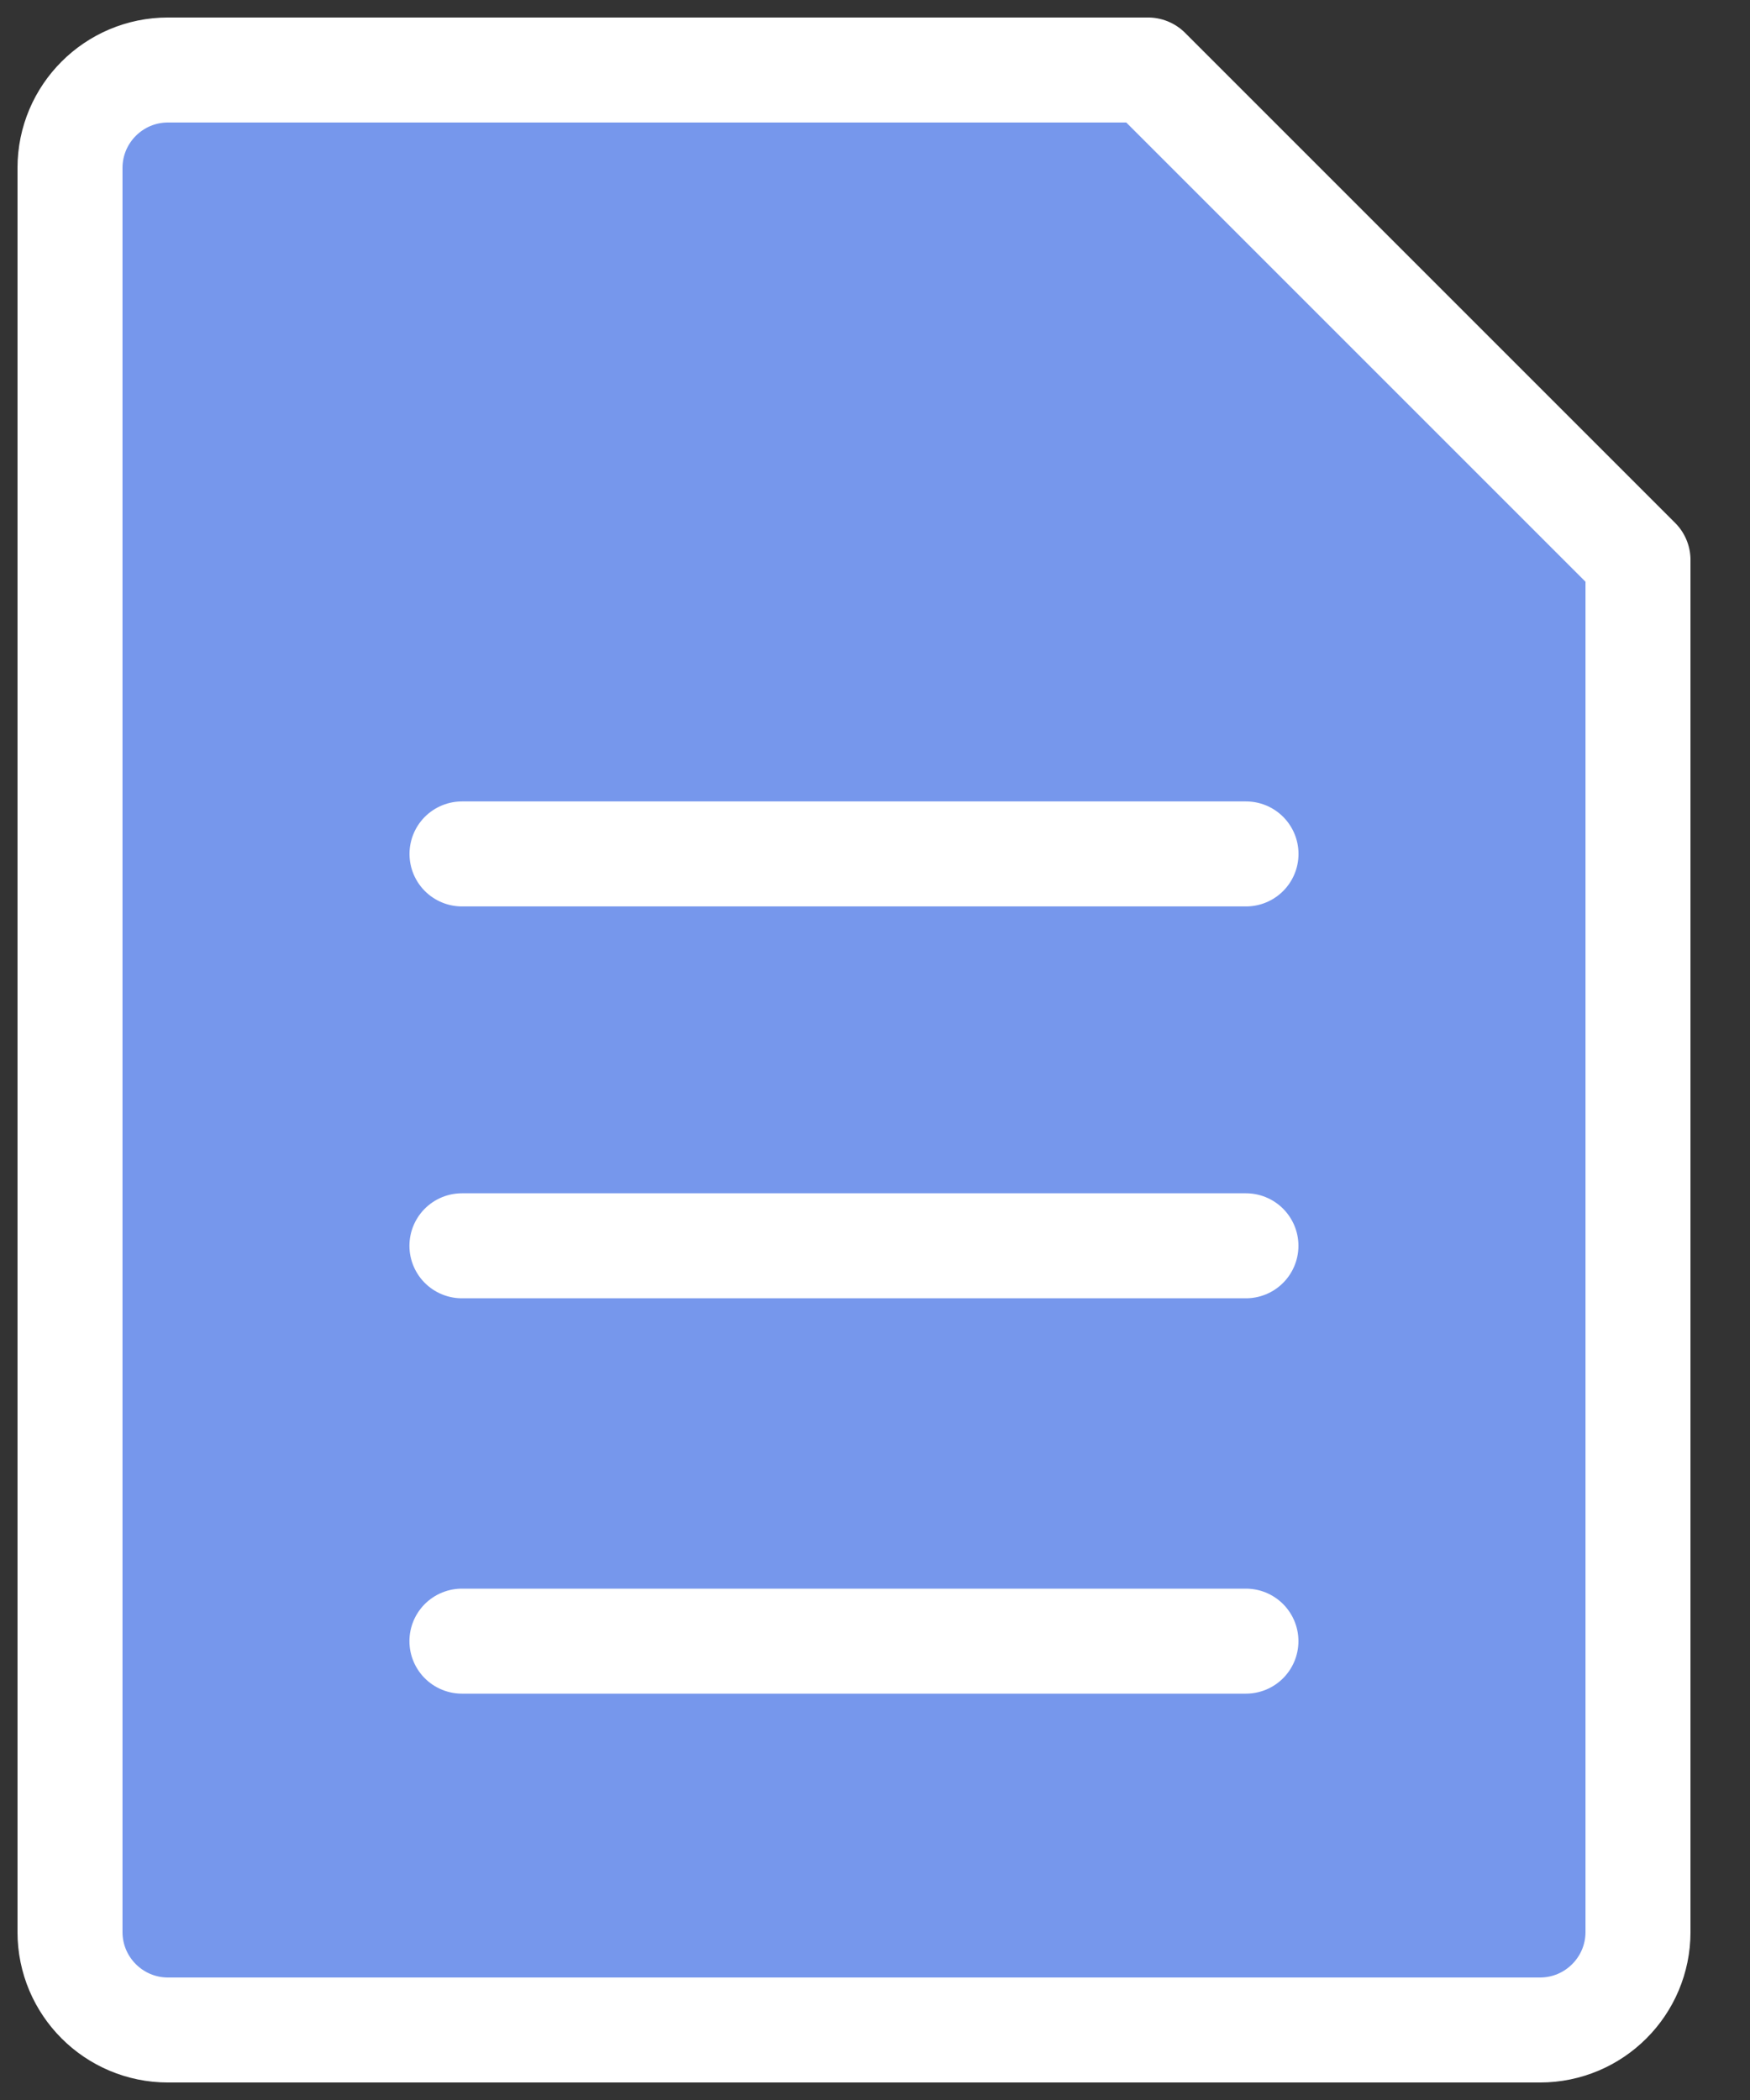 <svg width="25" height="30" viewBox="0 0 25 30" fill="none" xmlns="http://www.w3.org/2000/svg">
<rect x="0" y="0" width="25" height="30" fill="#333333" stroke="none"/>
<path d="M1 2.4C1 1.627 1.627 1 2.4 1H16.4L23.4 8V27.6C23.4 28.373 22.773 29 22 29H2.4C1.627 29 1 28.373 1 27.6V2.4Z" fill="#7697EC" stroke="white" stroke-width="1.5" stroke-linejoin="round"/>
<path d="M6.6 12.199H17.8Z" fill="#7697EC"/>
<path d="M6.6 12.199H17.8" stroke="white" stroke-width="1.5" stroke-linecap="round" stroke-linejoin="round"/>
<path d="M6.599 17.797H17.799Z" fill="#7697EC"/>
<path d="M6.599 17.797H17.799" stroke="white" stroke-width="1.5" stroke-linecap="round" stroke-linejoin="round"/>
<path d="M6.599 23.445H17.799Z" fill="#7697EC"/>
<path d="M6.599 23.445H17.799" stroke="white" stroke-width="1.5" stroke-linecap="round" stroke-linejoin="round"/>
</svg>
